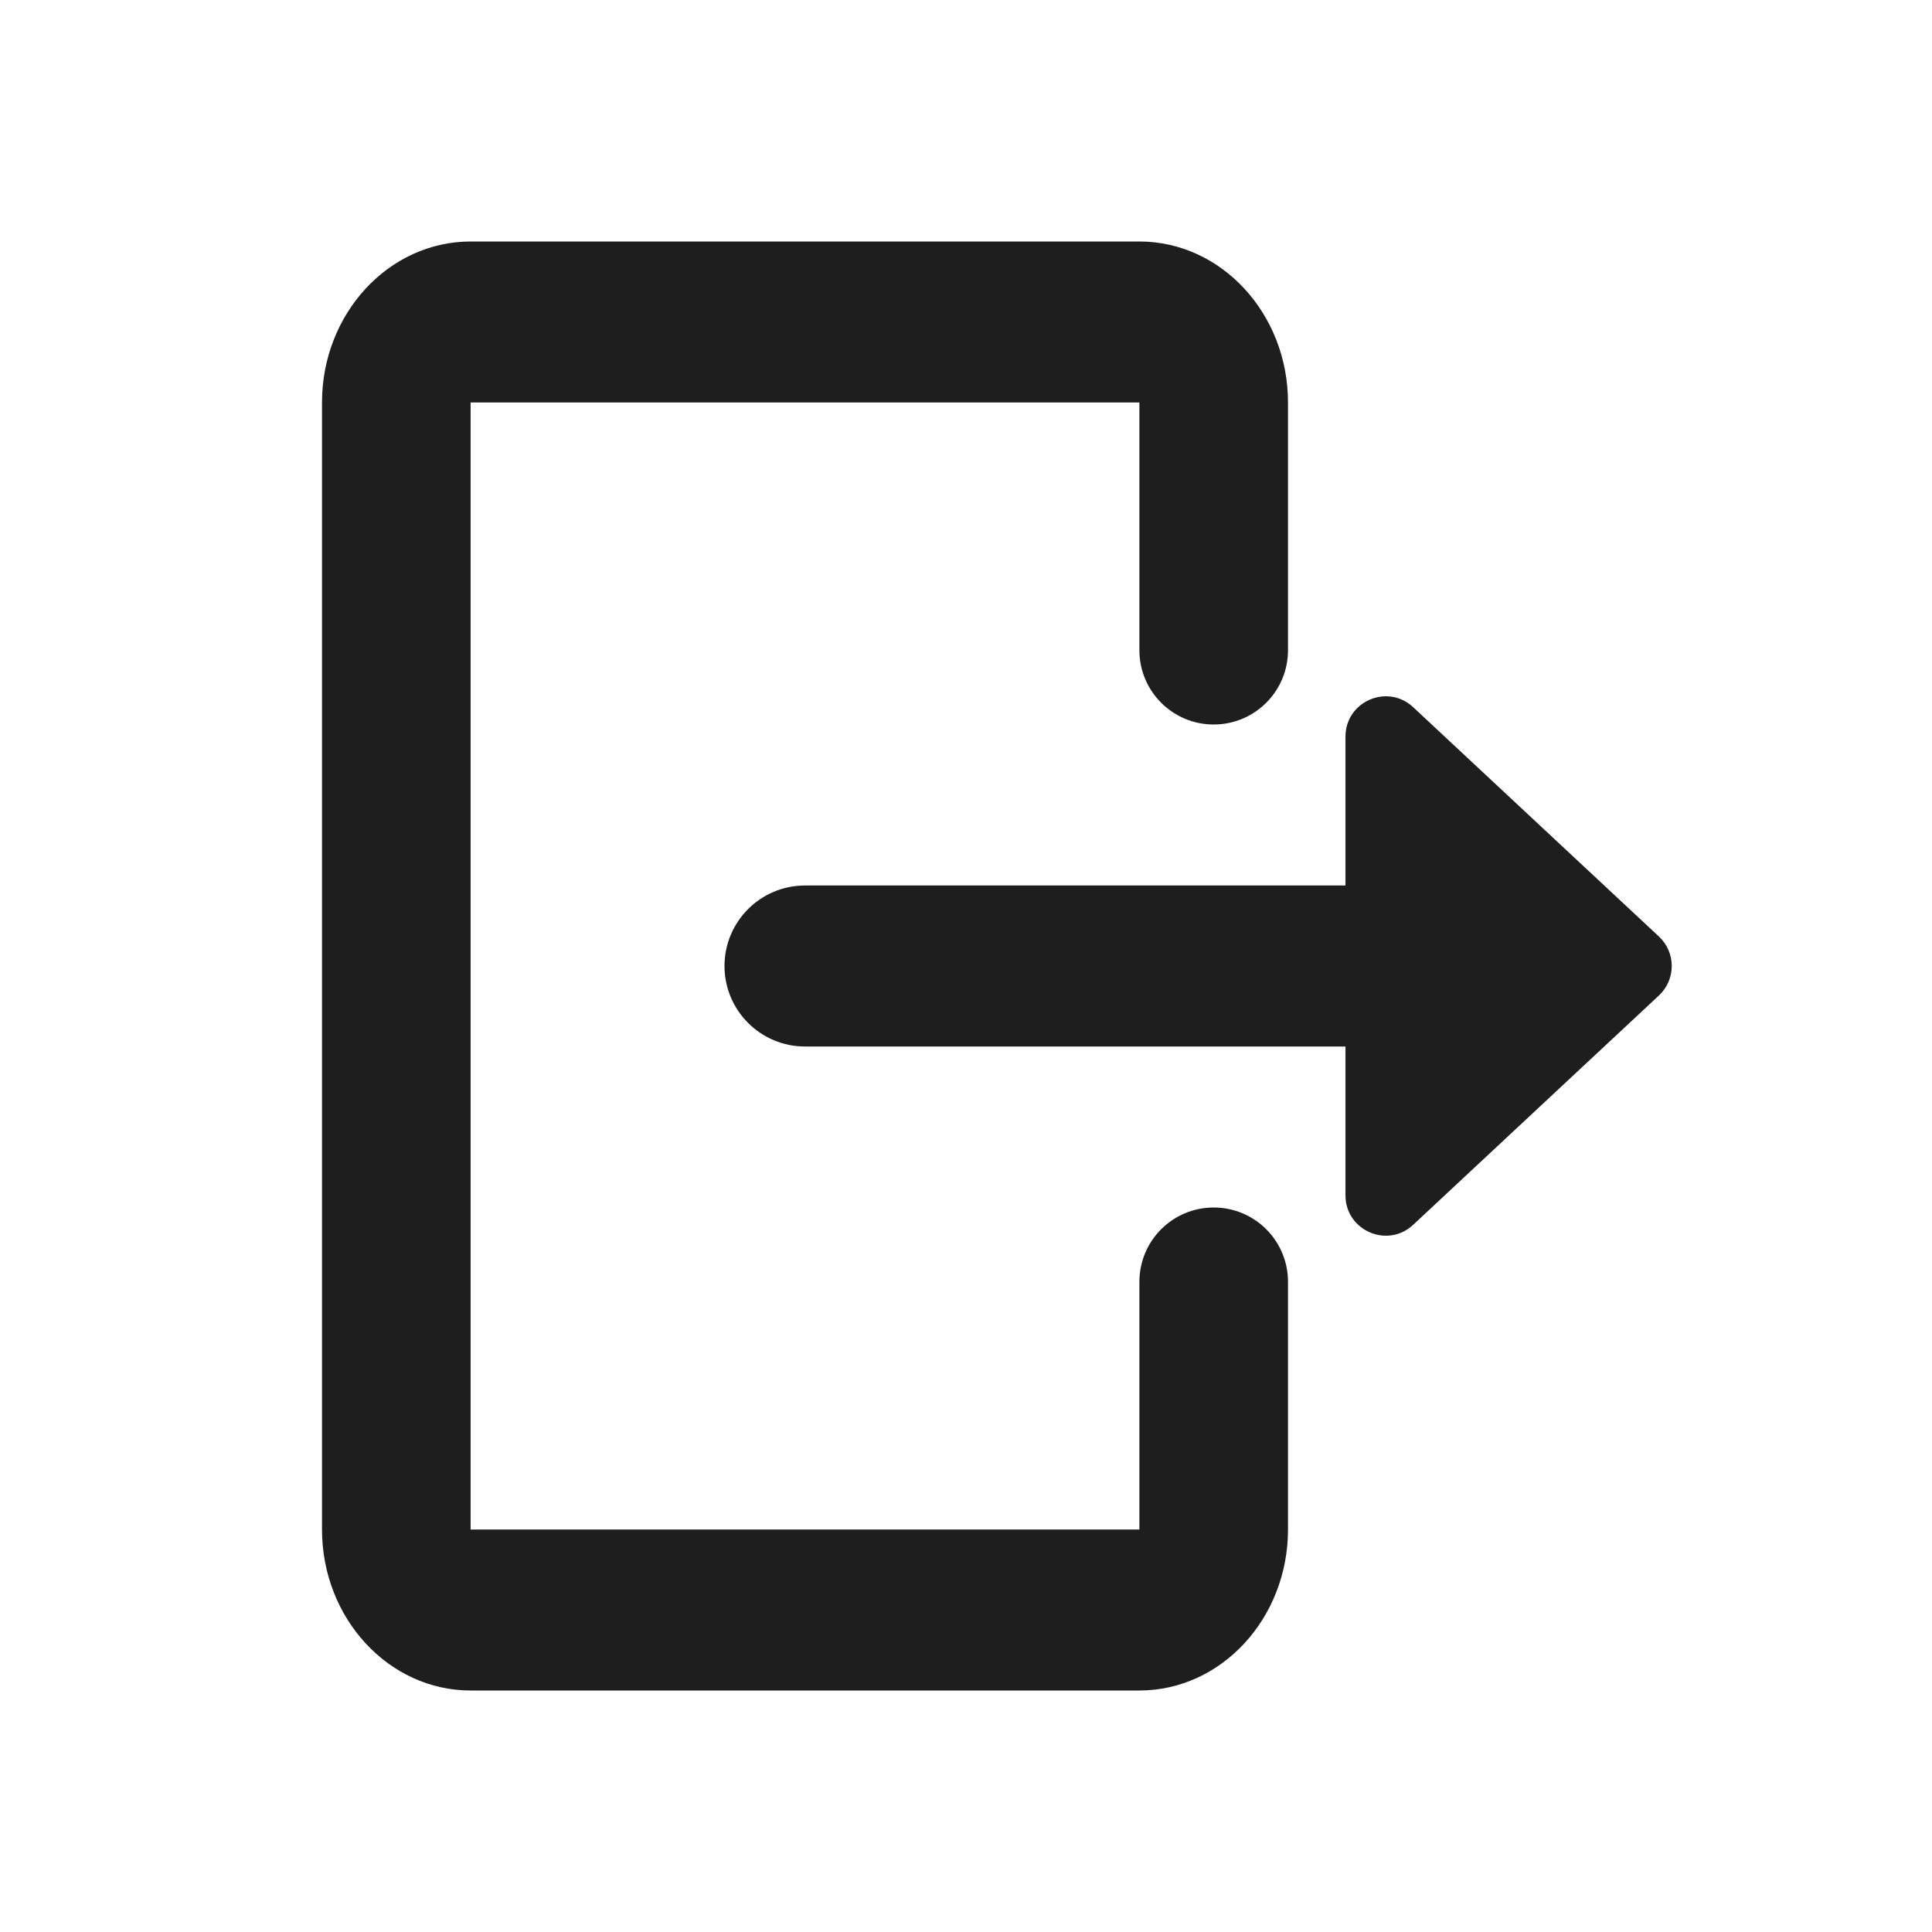 <svg width="24" height="24" viewBox="0 0 24 24" fill="none" xmlns="http://www.w3.org/2000/svg">
<path d="M10 11C9.448 11 9 11.448 9 12C9 12.552 9.448 13 10 13H16.714V14.849C16.714 15.287 17.236 15.513 17.555 15.215L20.608 12.366C20.82 12.168 20.82 11.832 20.608 11.634L17.555 8.785C17.236 8.487 16.714 8.713 16.714 9.151V11H10Z" fill="#1E1E1E"/>
<path d="M4 5L4 19C4 20.103 4.828 21 5.846 21H14.154C15.172 21 16 20.103 16 19V15.923C16 15.413 15.587 15 15.077 15C14.567 15 14.154 15.413 14.154 15.923V19H5.846L5.846 5H14.154V8.077C14.154 8.587 14.567 9 15.077 9C15.587 9 16 8.587 16 8.077V5C16 3.897 15.172 3 14.154 3L5.846 3C4.828 3 4 3.897 4 5Z" fill="#1E1E1E"/>
</svg>
